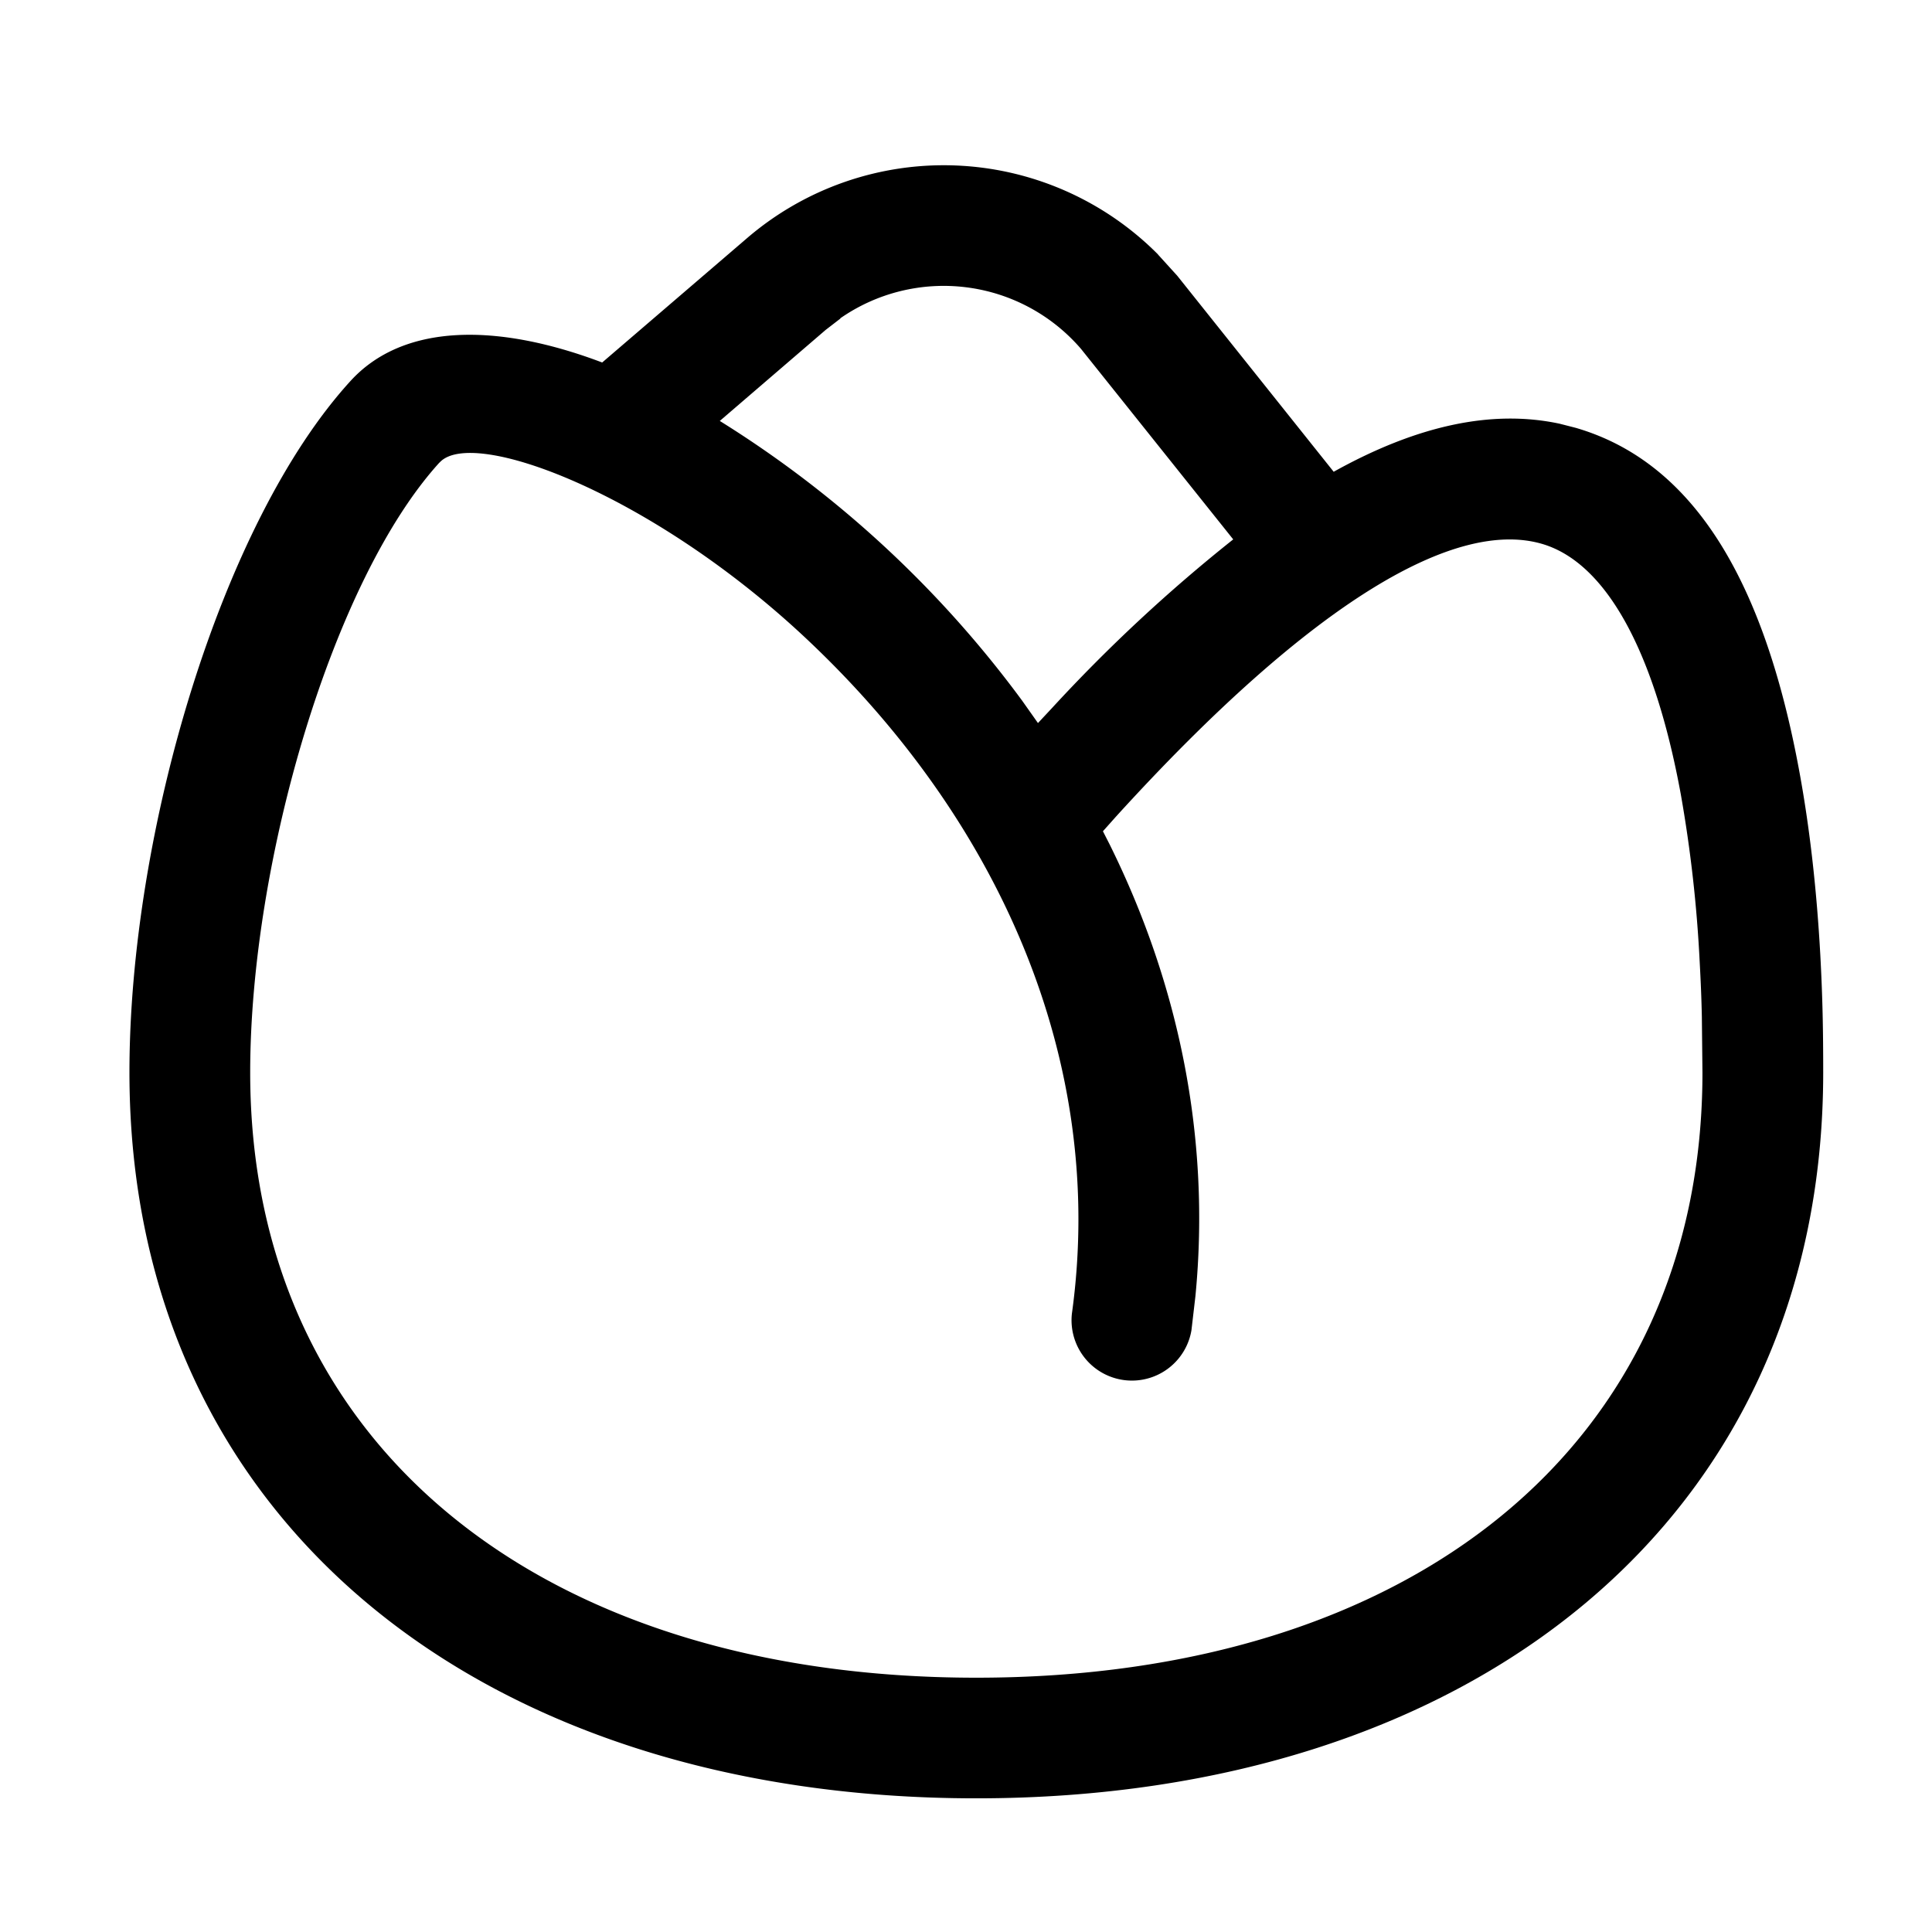 <svg class="icon" viewBox="0 0 1024 1024" xmlns="http://www.w3.org/2000/svg" width="200" height="200"><defs><style/></defs><path d="M613.76 134.912l10.176 11.2 82.944 103.936c44.48-24.768 84.16-33.088 119.744-25.472l8.512 2.176c64.96 18.88 100.864 85.504 118.656 182.72 5.632 30.72 9.152 63.232 11.008 96.64 1.216 22.656 1.536 39.552 1.536 62.272 0 237.568-186.88 384.768-448.896 384.768-261.952 0-448.832-147.2-448.832-384.768 0-127.04 48.512-291.2 117.12-366.4 27.776-30.528 77.312-31.104 133.44-9.856l76.8-65.92a160 160 0 0 1 217.856 8.704zM232.96 245.12C176.64 306.944 132.608 456 132.608 568.448c0 198.4 155.328 320.768 384.832 320.768 229.568 0 384.896-122.304 384.896-320.768l-.32-29.568c-.192-9.28-.576-18.56-1.152-29.184a711.04 711.04 0 0 0-9.984-88.576c-13.824-75.52-39.424-122.88-73.6-132.864-45.312-13.184-120.512 28.8-225.856 144.64l-6.848 7.68 3.584 7.04c36.608 73.92 53.568 155.392 45.44 239.36l-2.112 18.112a32 32 0 0 1-63.36-8.832c18.56-133.952-38.848-263.104-143.104-359.936-81.408-75.52-174.912-110.016-192-91.2zm212.48-76.288l-7.808 6.016-56.128 48.256a578.112 578.112 0 0 1 160.32 148.352l8.32 11.776 7.36-7.872a844.16 844.16 0 0 1 96.128-89.472l-80.64-100.928a96 96 0 0 0-127.616-16.256z"/></svg>